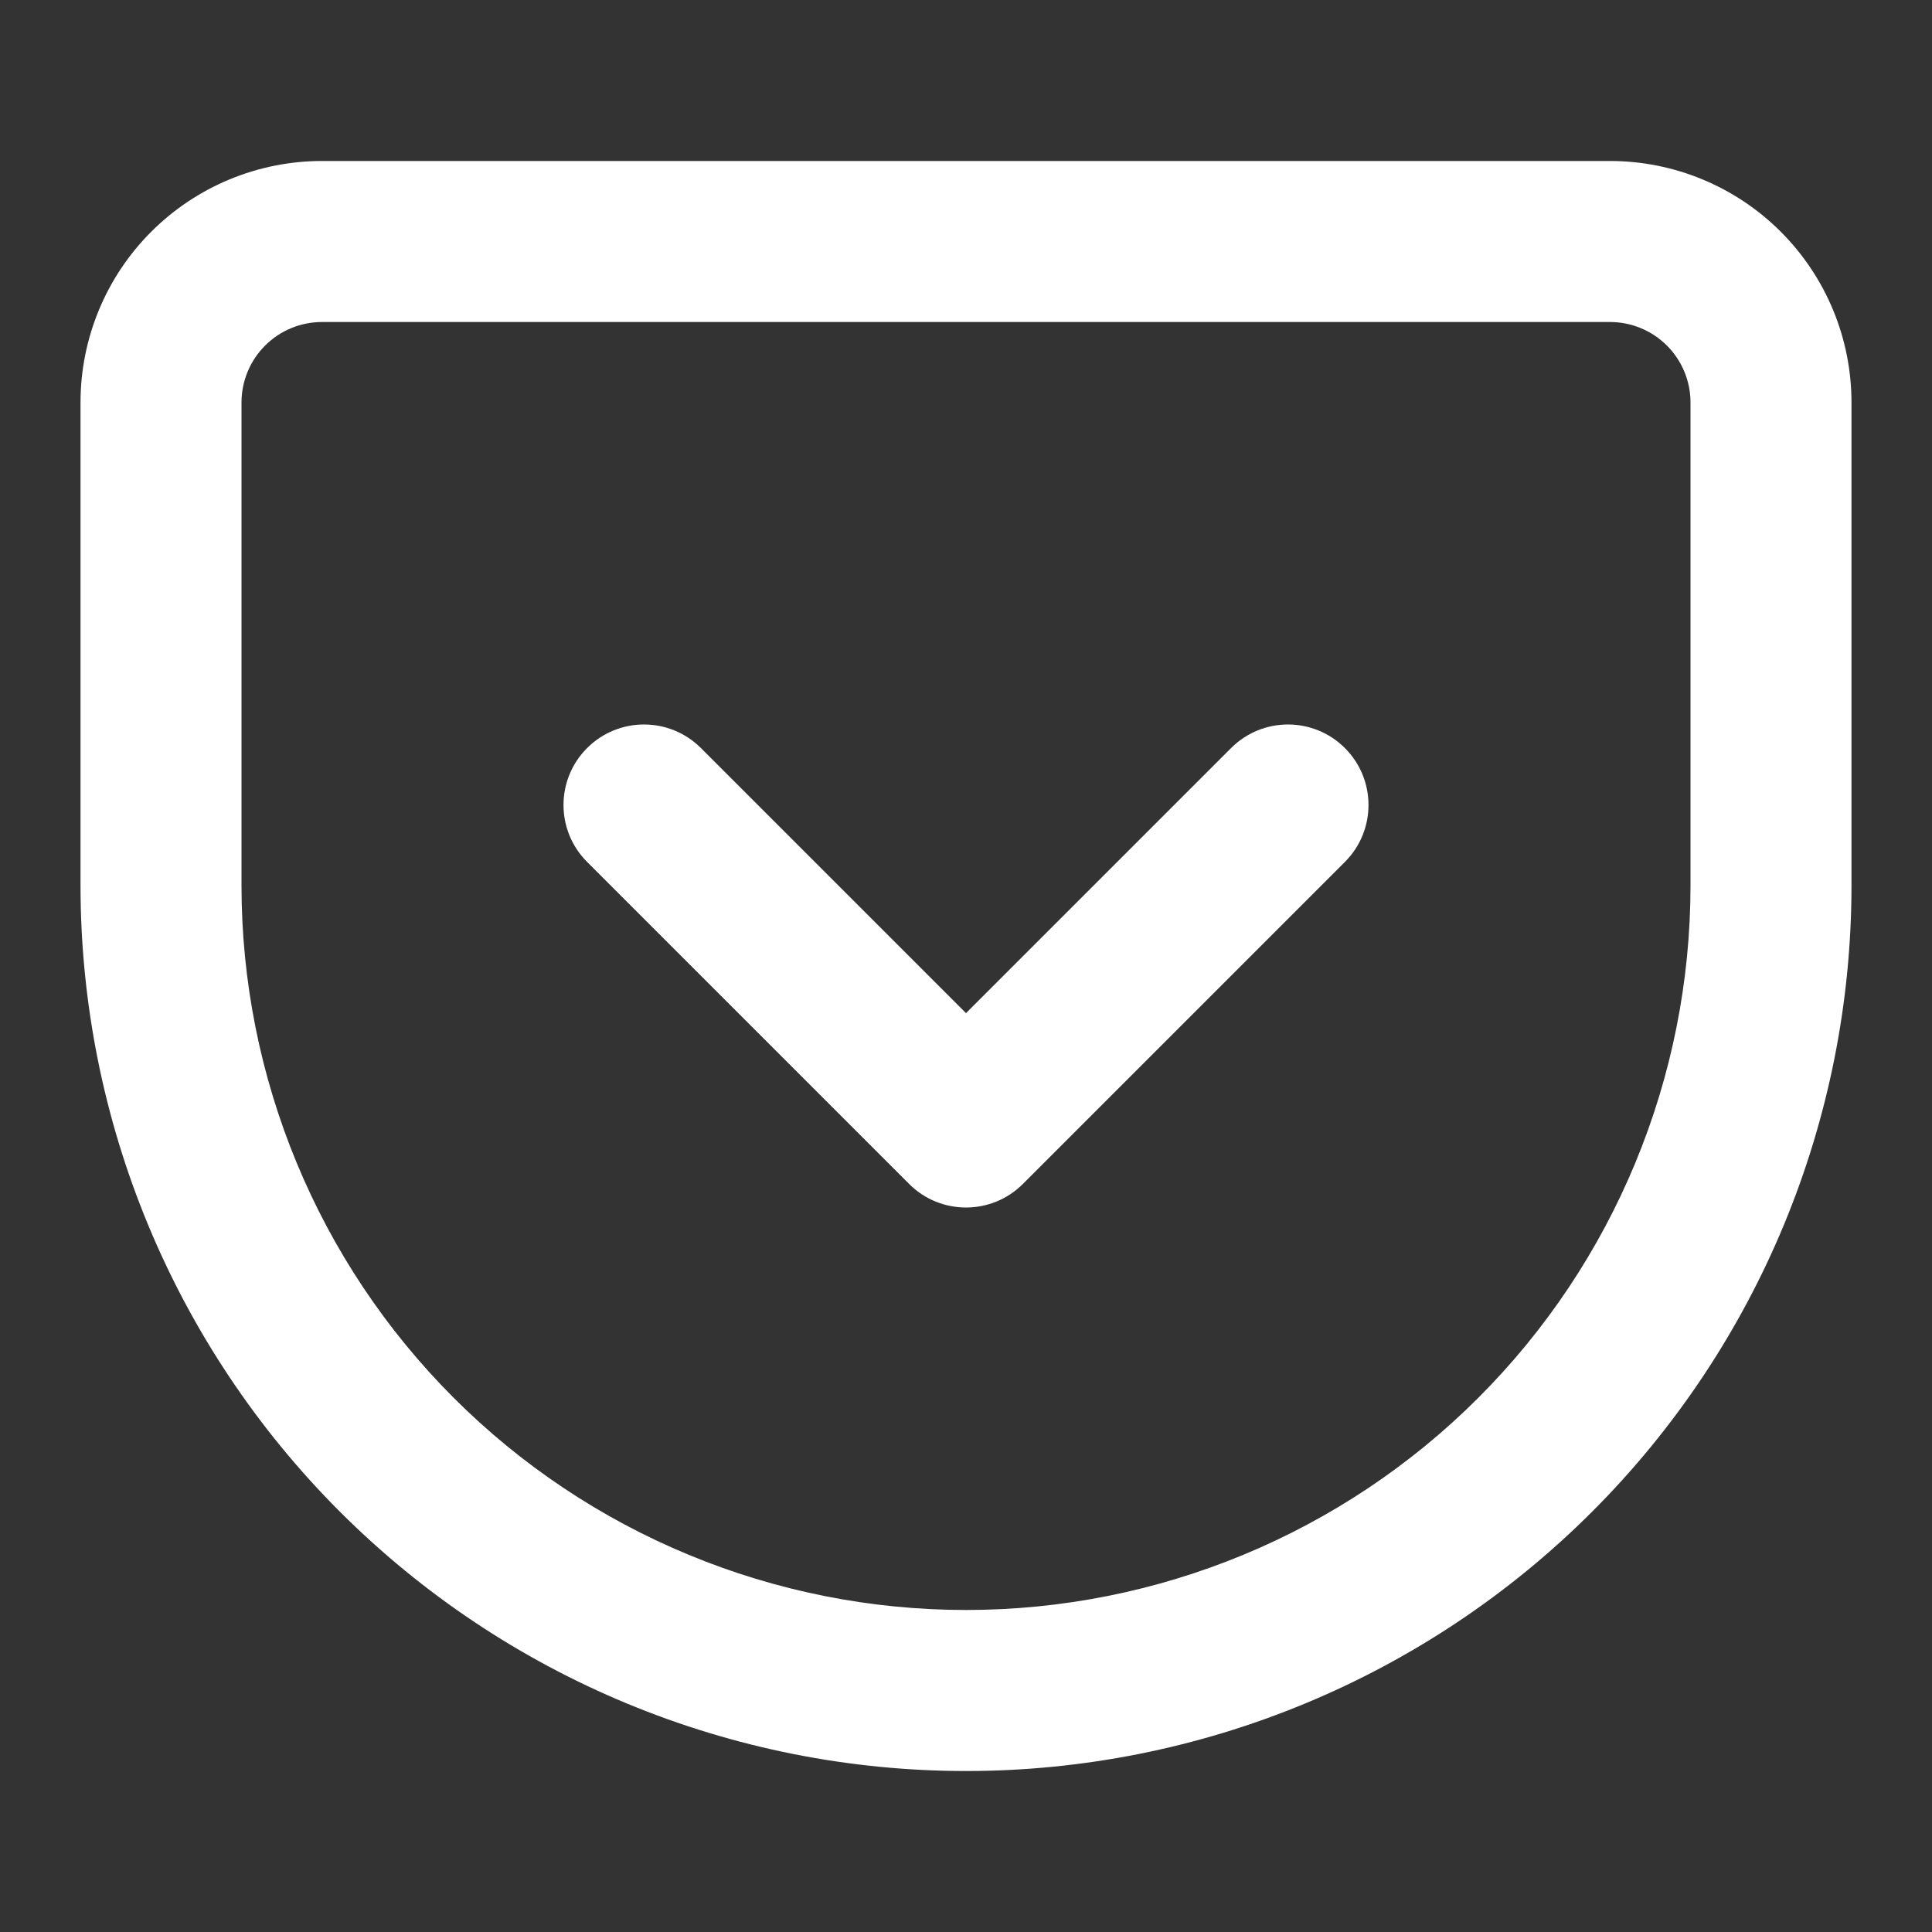 <svg width="40" height="40" viewBox="0 0 40 40" fill="none" xmlns="http://www.w3.org/2000/svg">
<rect x="0" y="0" width="40" height="40" fill="#333333" stroke="none"/>
<path fill-rule="evenodd" clip-rule="evenodd" d="M6.667 6.667C6.225 6.667 5.801 6.842 5.488 7.155C5.176 7.467 5 7.891 5 8.333V18.333C5 22.312 6.58 26.127 9.393 28.94C10.786 30.333 12.44 31.438 14.26 32.191C16.08 32.945 18.03 33.333 20 33.333C23.978 33.333 27.794 31.753 30.607 28.94C33.42 26.127 35 22.312 35 18.333V8.333C35 7.891 34.824 7.467 34.512 7.155C34.199 6.842 33.775 6.667 33.333 6.667H6.667ZM6.667 3.333H33.333C34.659 3.333 35.931 3.86 36.869 4.798C37.807 5.735 38.333 7.007 38.333 8.333V18.333C38.333 23.196 36.402 27.859 32.964 31.297C29.526 34.735 24.862 36.667 20 36.667C17.593 36.667 15.209 36.193 12.984 35.271C10.76 34.35 8.739 32.999 7.036 31.297C3.598 27.859 1.667 23.196 1.667 18.333V8.333C1.667 7.007 2.193 5.735 3.131 4.798C4.069 3.86 5.341 3.333 6.667 3.333Z" fill="white"/>
<path fill-rule="evenodd" clip-rule="evenodd" d="M12.155 15.488C12.806 14.837 13.861 14.837 14.512 15.488L20 20.976L25.488 15.488C26.139 14.837 27.194 14.837 27.845 15.488C28.496 16.139 28.496 17.194 27.845 17.845L21.178 24.512C20.528 25.163 19.472 25.163 18.822 24.512L12.155 17.845C11.504 17.194 11.504 16.139 12.155 15.488Z" fill="white"/>
</svg>
